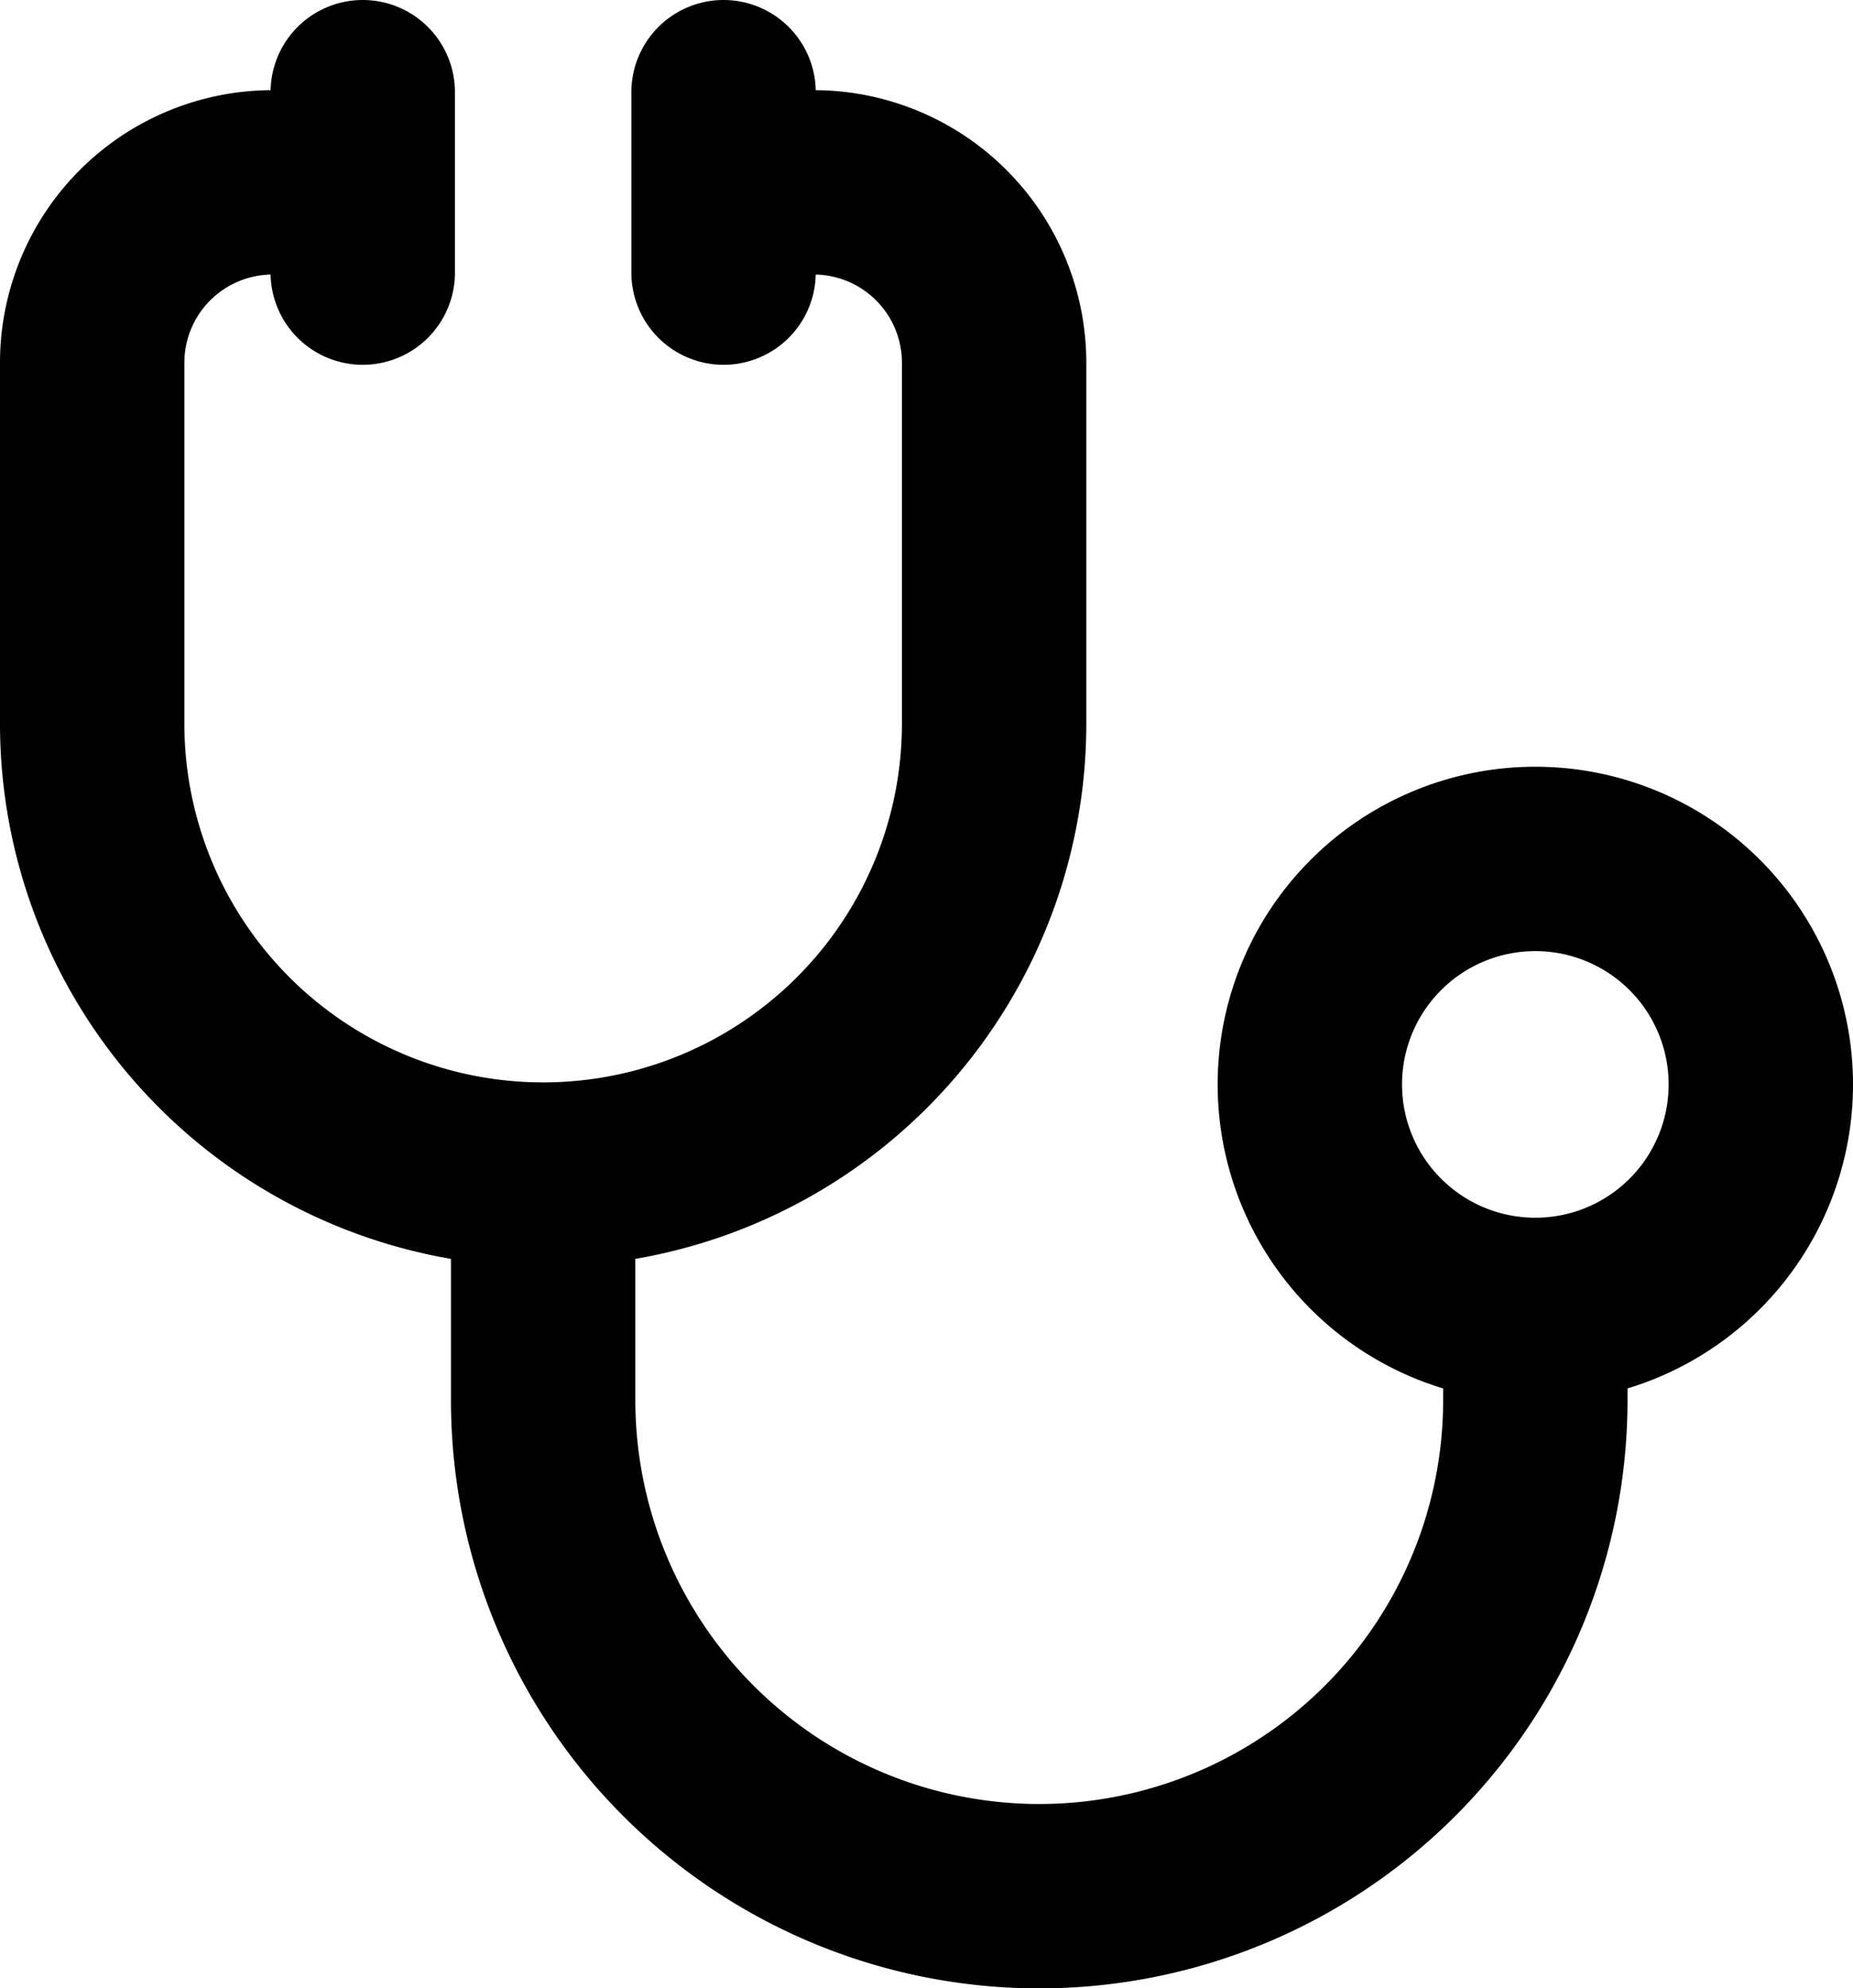 <svg xmlns="http://www.w3.org/2000/svg" width="20.101" height="21.568" viewBox="0 0 20.101 21.568">
  <path id="Doctor" d="M9.349,2.978h.978a1.957,1.957,0,0,1,1.957,1.957V8.849a4.892,4.892,0,0,1-4.892,4.892M5.435,2.978H4.457A1.957,1.957,0,0,0,2.5,4.935V8.849a4.892,4.892,0,0,0,4.892,4.892m0,0v2.446a5.381,5.381,0,1,0,10.763,0v-.978m0,0a2.446,2.446,0,1,0-2.446-2.446A2.446,2.446,0,0,0,18.155,15.209ZM9.349,2V3.957M5.435,2V3.957" transform="translate(-1.5 -1)" fill="none" stroke="#000" stroke-linecap="round" stroke-linejoin="round" stroke-width="2"/>
</svg>
